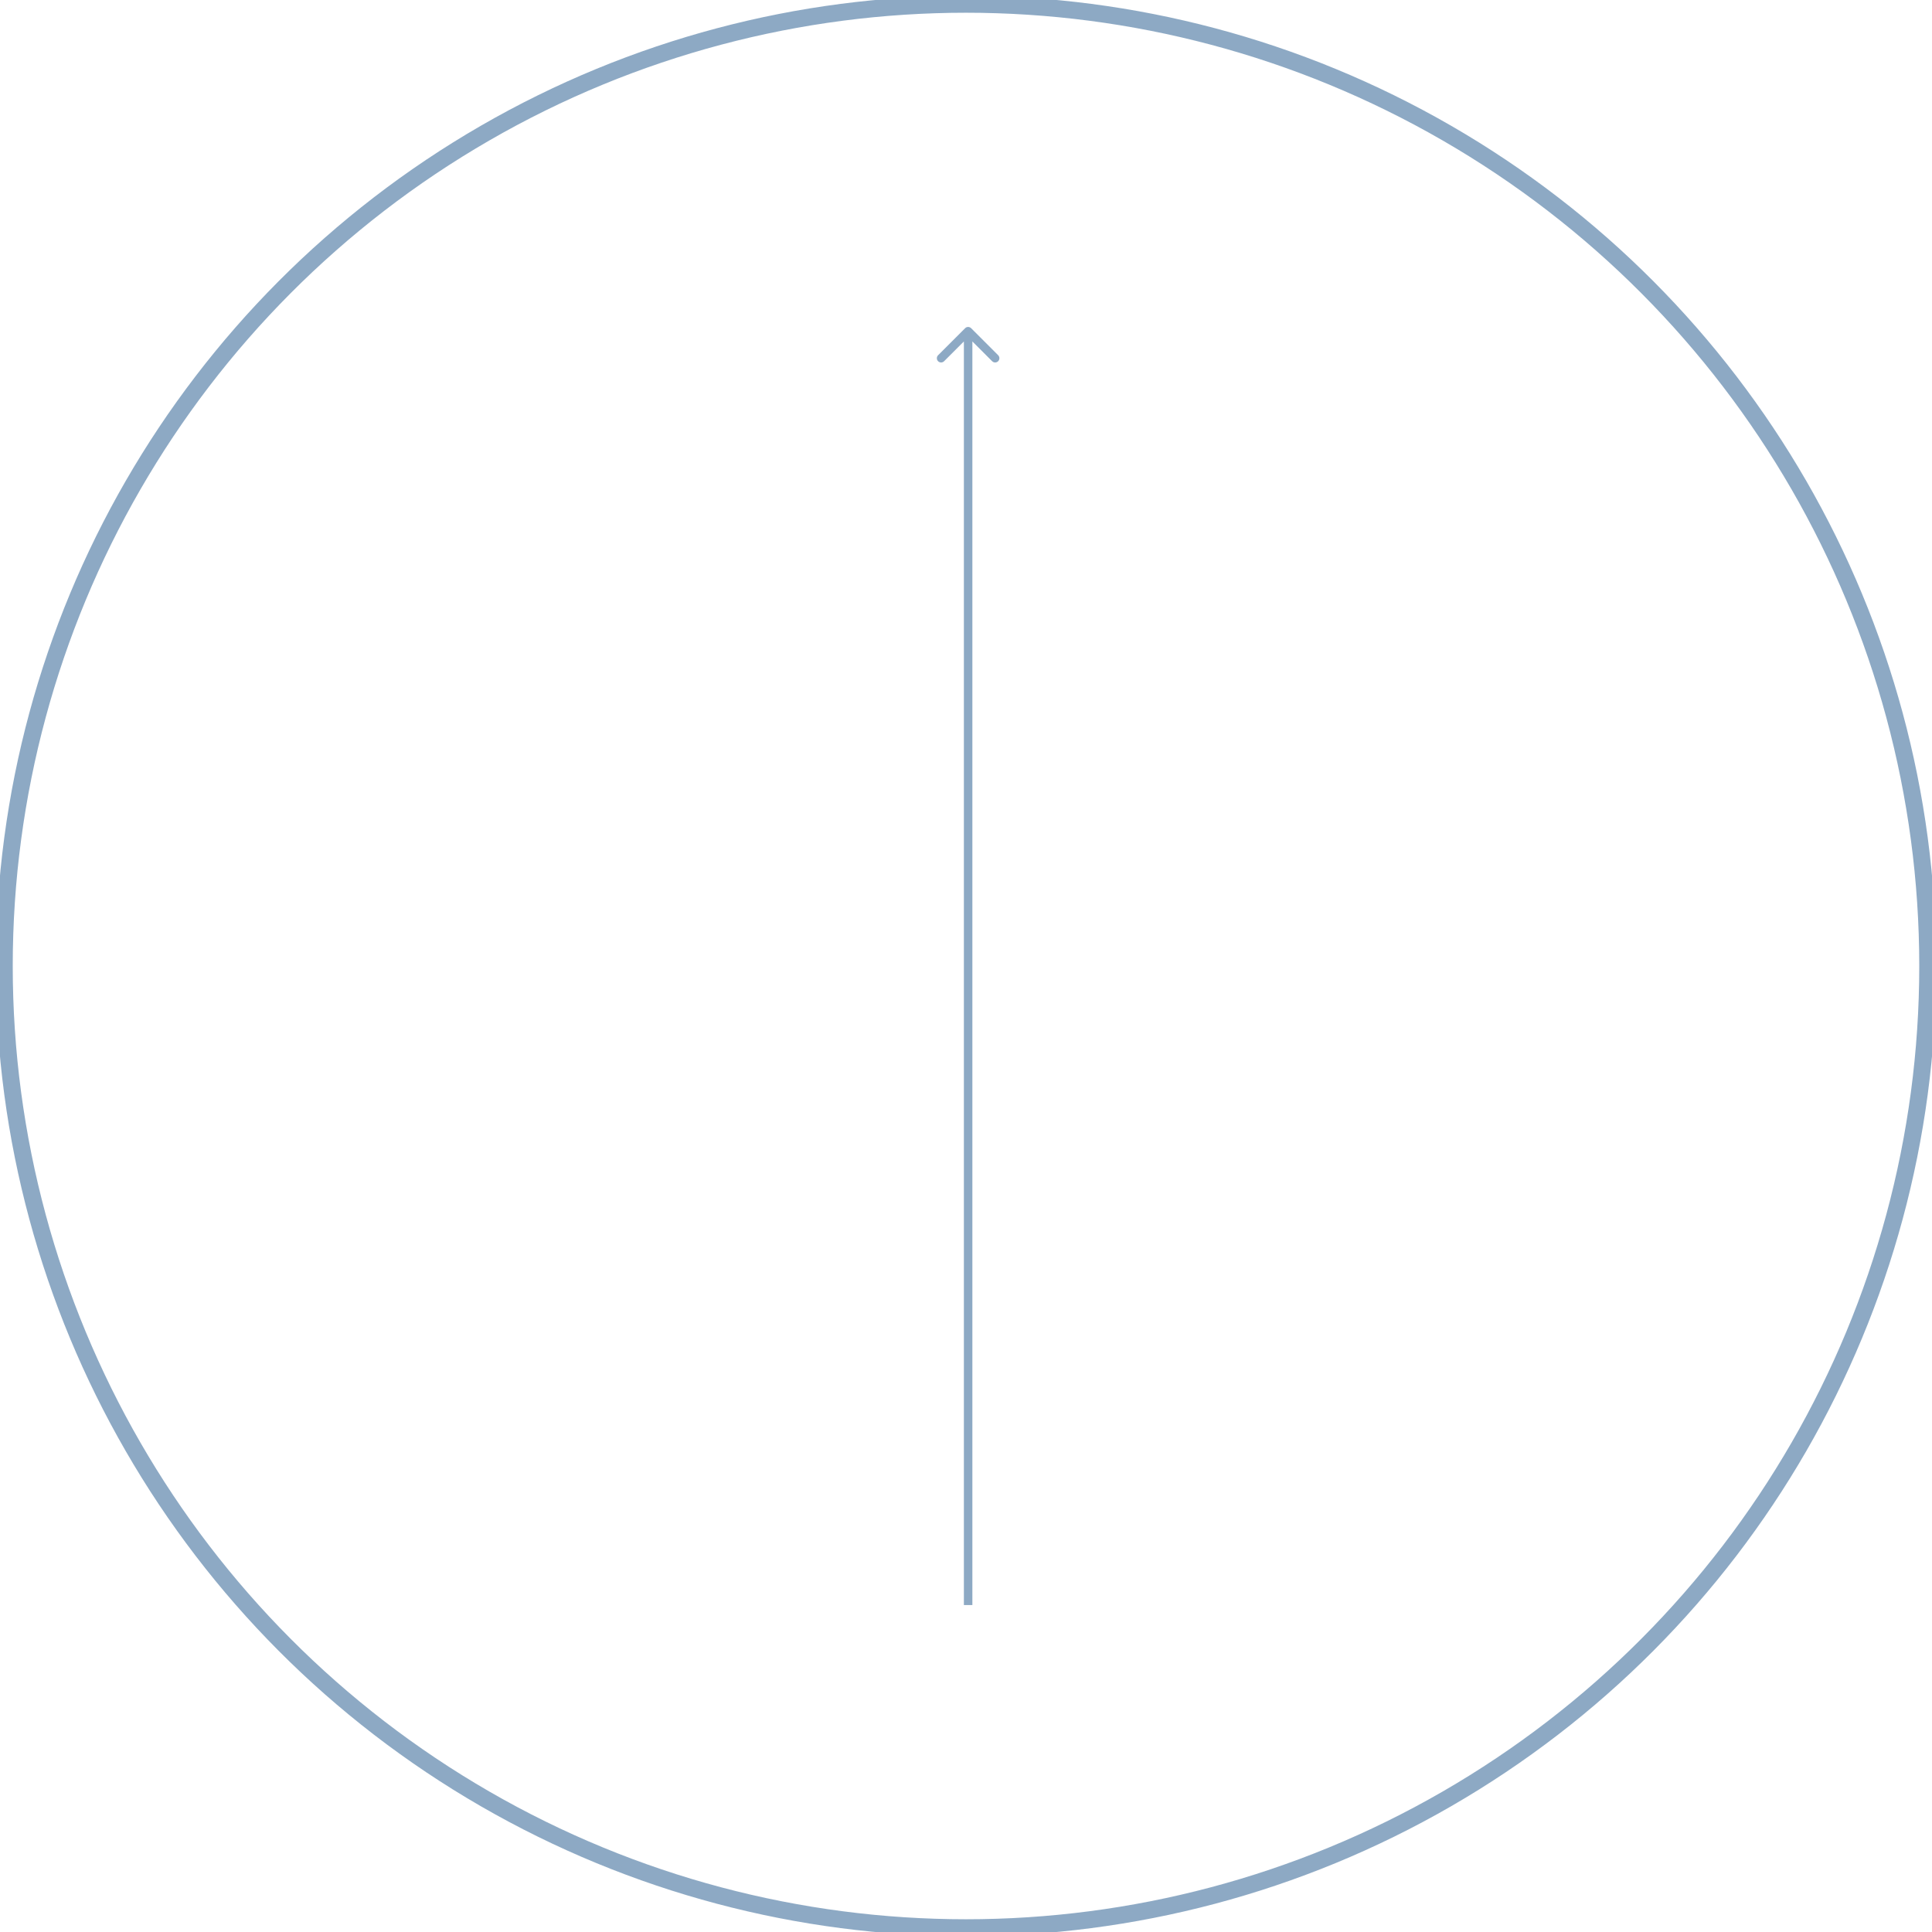 <?xml version="1.0" encoding="UTF-8" standalone="no"?>
<svg
   xmlns:dc="http://purl.org/dc/elements/1.1/"
   xmlns:cc="http://creativecommons.org/ns#"
   xmlns:rdf="http://www.w3.org/1999/02/22-rdf-syntax-ns#"
   xmlns:svg="http://www.w3.org/2000/svg"
   xmlns="http://www.w3.org/2000/svg"
   xmlns:sodipodi="http://sodipodi.sourceforge.net/DTD/sodipodi-0.dtd"
   xmlns:inkscape="http://www.inkscape.org/namespaces/inkscape"
   width="455"
   height="455"
   viewBox="0 0 455 455"
   fill="none"
   version="1.1"
   id="svg901"
   sodipodi:docname="orientation.svg"
   inkscape:version="1.0.2 (e86c870879, 2021-01-15)">
  <defs
     id="defs905" />
  <sodipodi:namedview
     pagecolor="#ffffff"
     bordercolor="#666666"
     borderopacity="1"
     objecttolerance="10"
     gridtolerance="10"
     guidetolerance="10"
     inkscape:pageopacity="0"
     inkscape:pageshadow="2"
     inkscape:window-width="1916"
     inkscape:window-height="1028"
     id="namedview903"
     showgrid="false"
     inkscape:zoom="0.95935692"
     inkscape:cx="64.613143"
     inkscape:cy="154.50278"
     inkscape:window-x="0"
     inkscape:window-y="24"
     inkscape:window-maximized="1"
     inkscape:current-layer="svg901" />
  <circle
     cx="227.5"
     cy="227.5"
     r="226.5"
     stroke="#8DA9C4"
     stroke-width="2"
     id="circle897"
     style="opacity:0.994;stroke-width:4;stroke-miterlimit:4;stroke-dasharray:none" />
  <path
     d="M228.707 77.293C228.317 76.902 227.683 76.902 227.293 77.293L220.929 83.657C220.538 84.047 220.538 84.68 220.929 85.071C221.319 85.462 221.953 85.462 222.343 85.071L228 79.414L233.657 85.071C234.047 85.462 234.681 85.462 235.071 85.071C235.462 84.68 235.462 84.047 235.071 83.657L228.707 77.293ZM229 378L229 78H227L227 378H229Z"
     fill="#8DA9C4"
     id="path899"
     style="opacity:0.994;stroke-width:25.1;stroke-miterlimit:4;stroke-dasharray:none" />
</svg>

